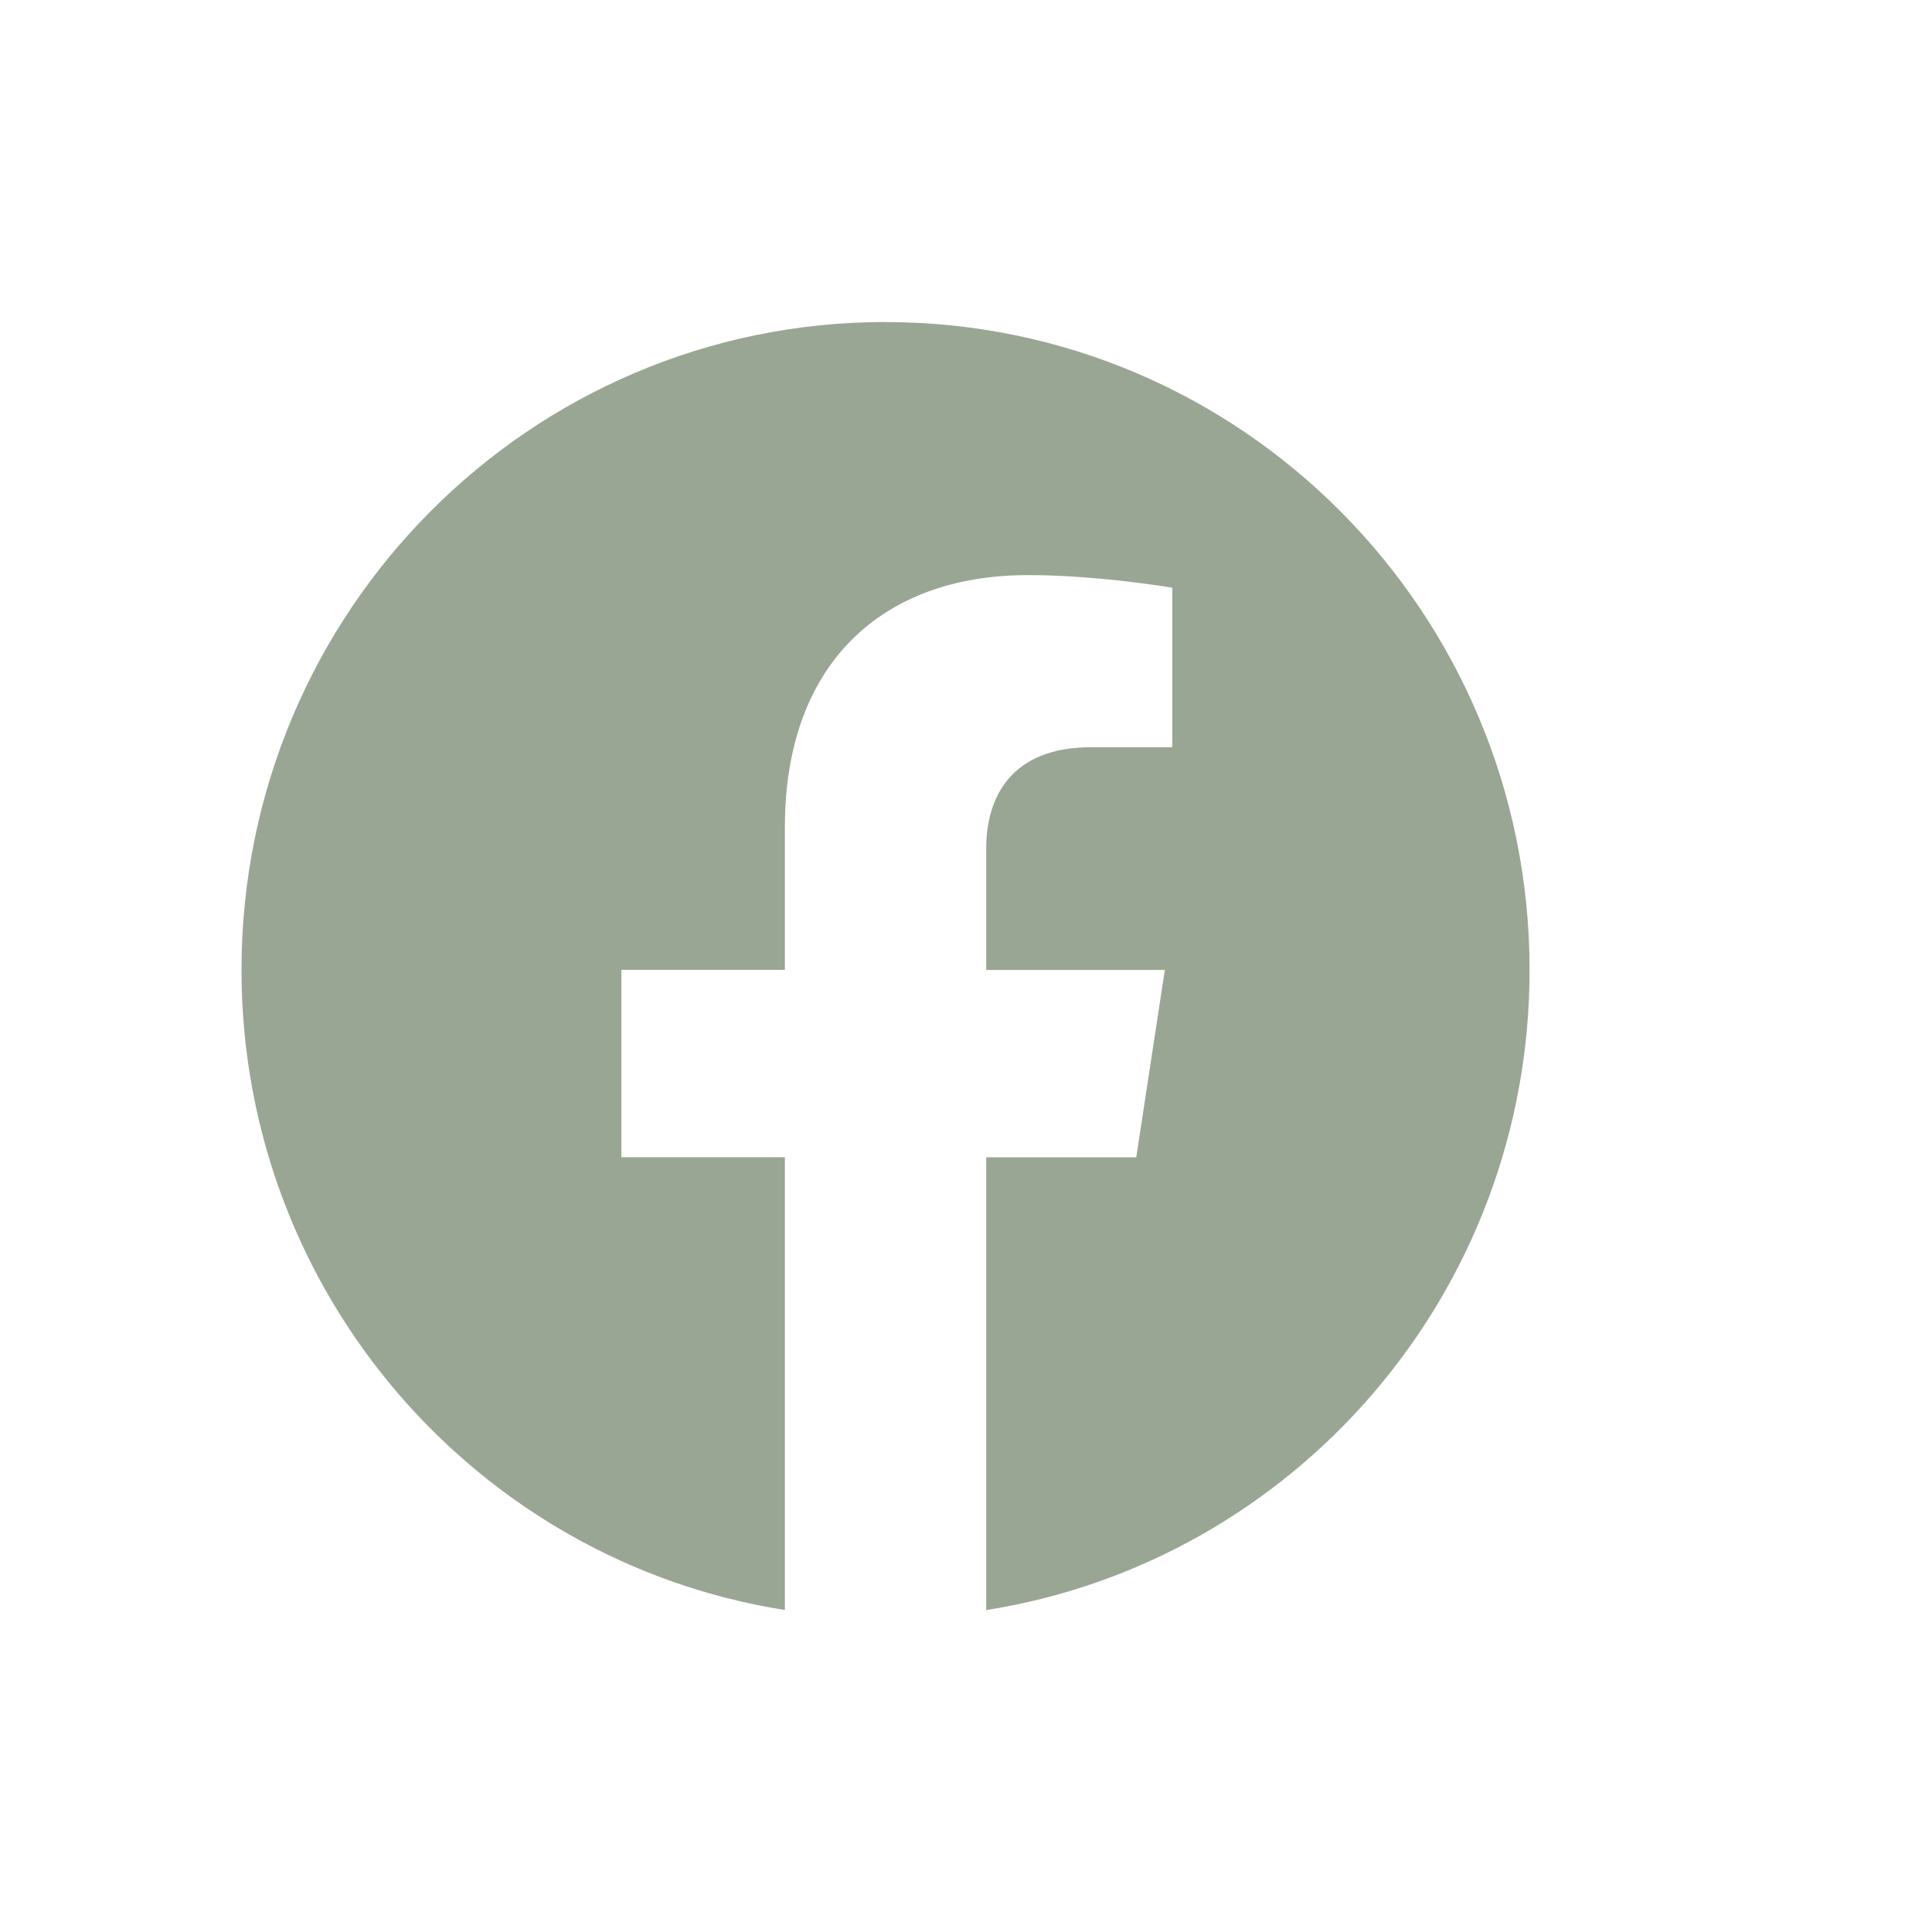 <svg xmlns:xlink="http://www.w3.org/1999/xlink" xmlns="http://www.w3.org/2000/svg" fill="none" height="24" viewBox="0 0 24 24" width="24"><path d="m11 4c-4.419 0-8 3.603-8 8.049 0 4.018 2.925 7.348 6.75 7.951v-5.625h-2.031v-2.327h2.031v-1.773c0-2.017 1.194-3.131 3.022-3.131.875 0 1.791.157 1.791.157v1.981h-1.009c-.994 0-1.303.621-1.303 1.258v1.509h2.219l-.355 2.327h-1.864v5.625c3.825-.604 6.75-3.933 6.75-7.951 0-4.446-3.581-8.049-8-8.049z" fill="#9aa694"/></svg>